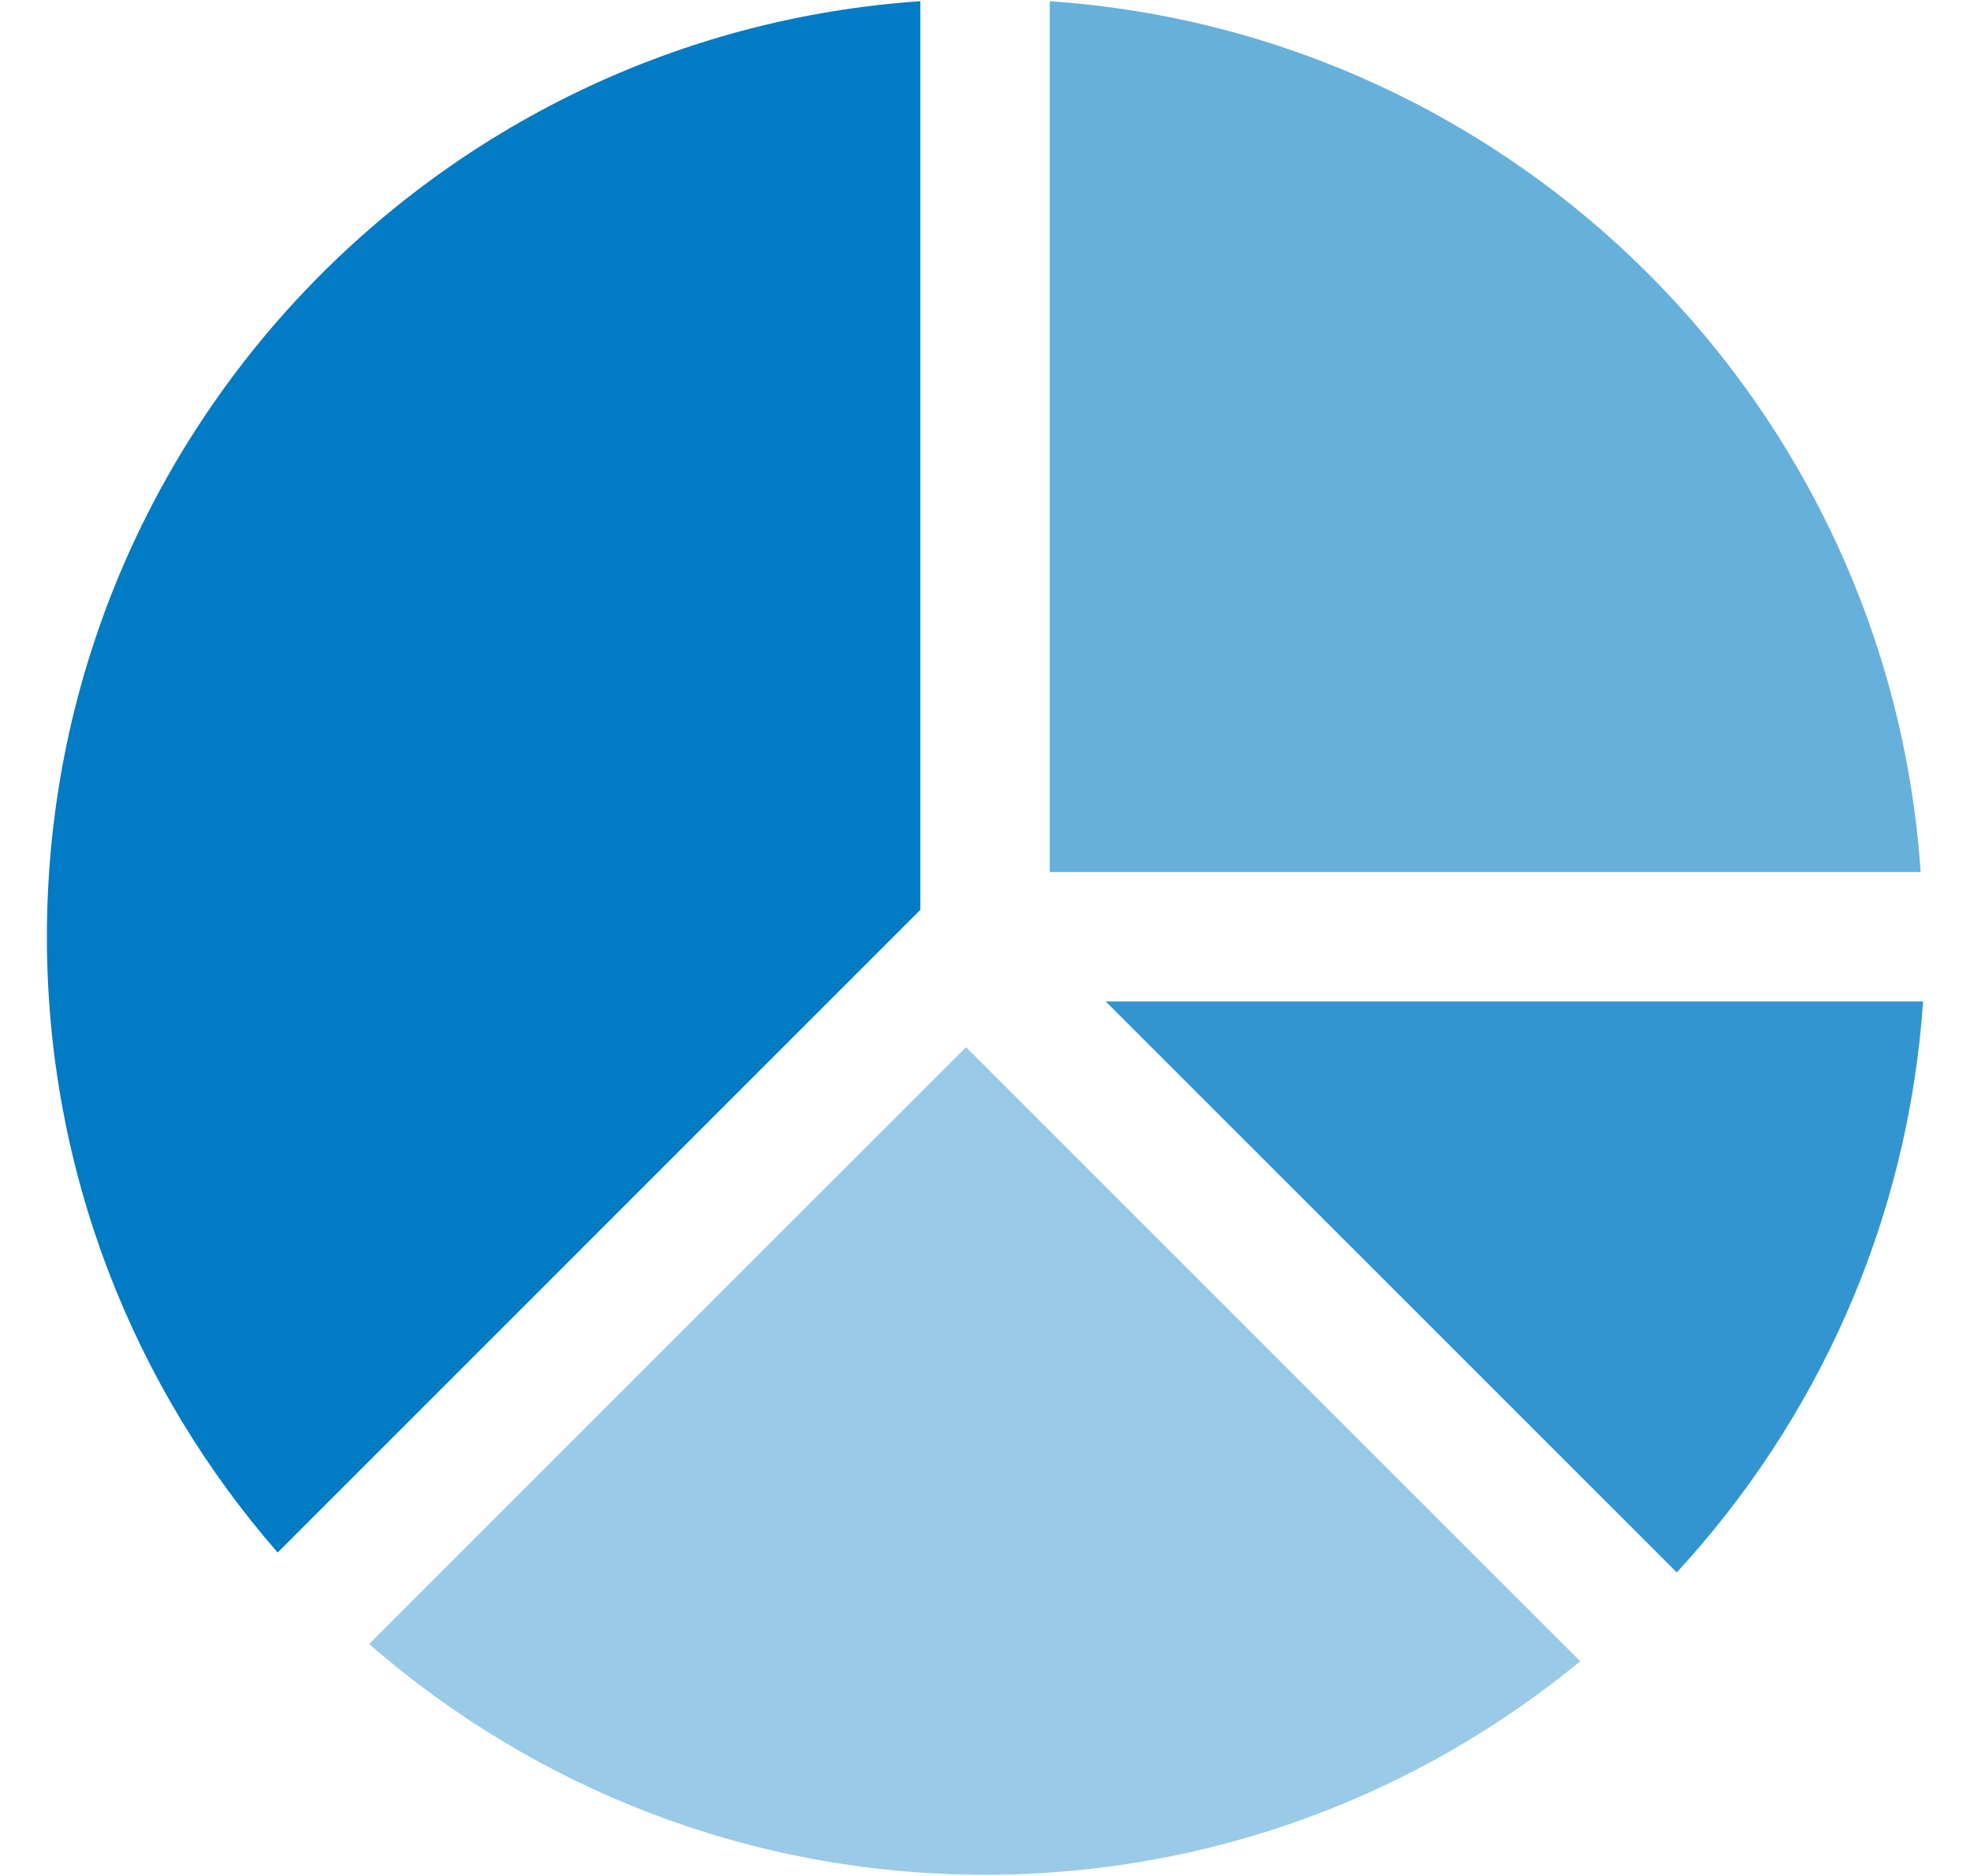 <svg width="21" height="20" viewBox="0 0 21 20" fill="none" xmlns="http://www.w3.org/2000/svg">
<path opacity="0.6" d="M11.19 9.297H20.474C20.134 4.324 16.162 0.352 11.19 0.013V9.297Z" fill="#007BC4"/>
<path opacity="0.8" d="M17.874 16.764C19.372 15.14 20.34 13.02 20.5 10.677H11.787L17.874 16.764Z" fill="#007BC4"/>
<path d="M9.81 9.701V0.013C4.61 0.368 0.5 4.696 0.5 9.987C0.5 12.5 1.429 14.795 2.96 16.552L9.81 9.701Z" fill="#007BC4"/>
<path opacity="0.4" d="M10.298 11.164L3.935 17.527C5.692 19.058 7.987 19.987 10.5 19.987C12.91 19.987 15.119 19.132 16.845 17.711L10.298 11.164Z" fill="#007BC4"/>
</svg>
